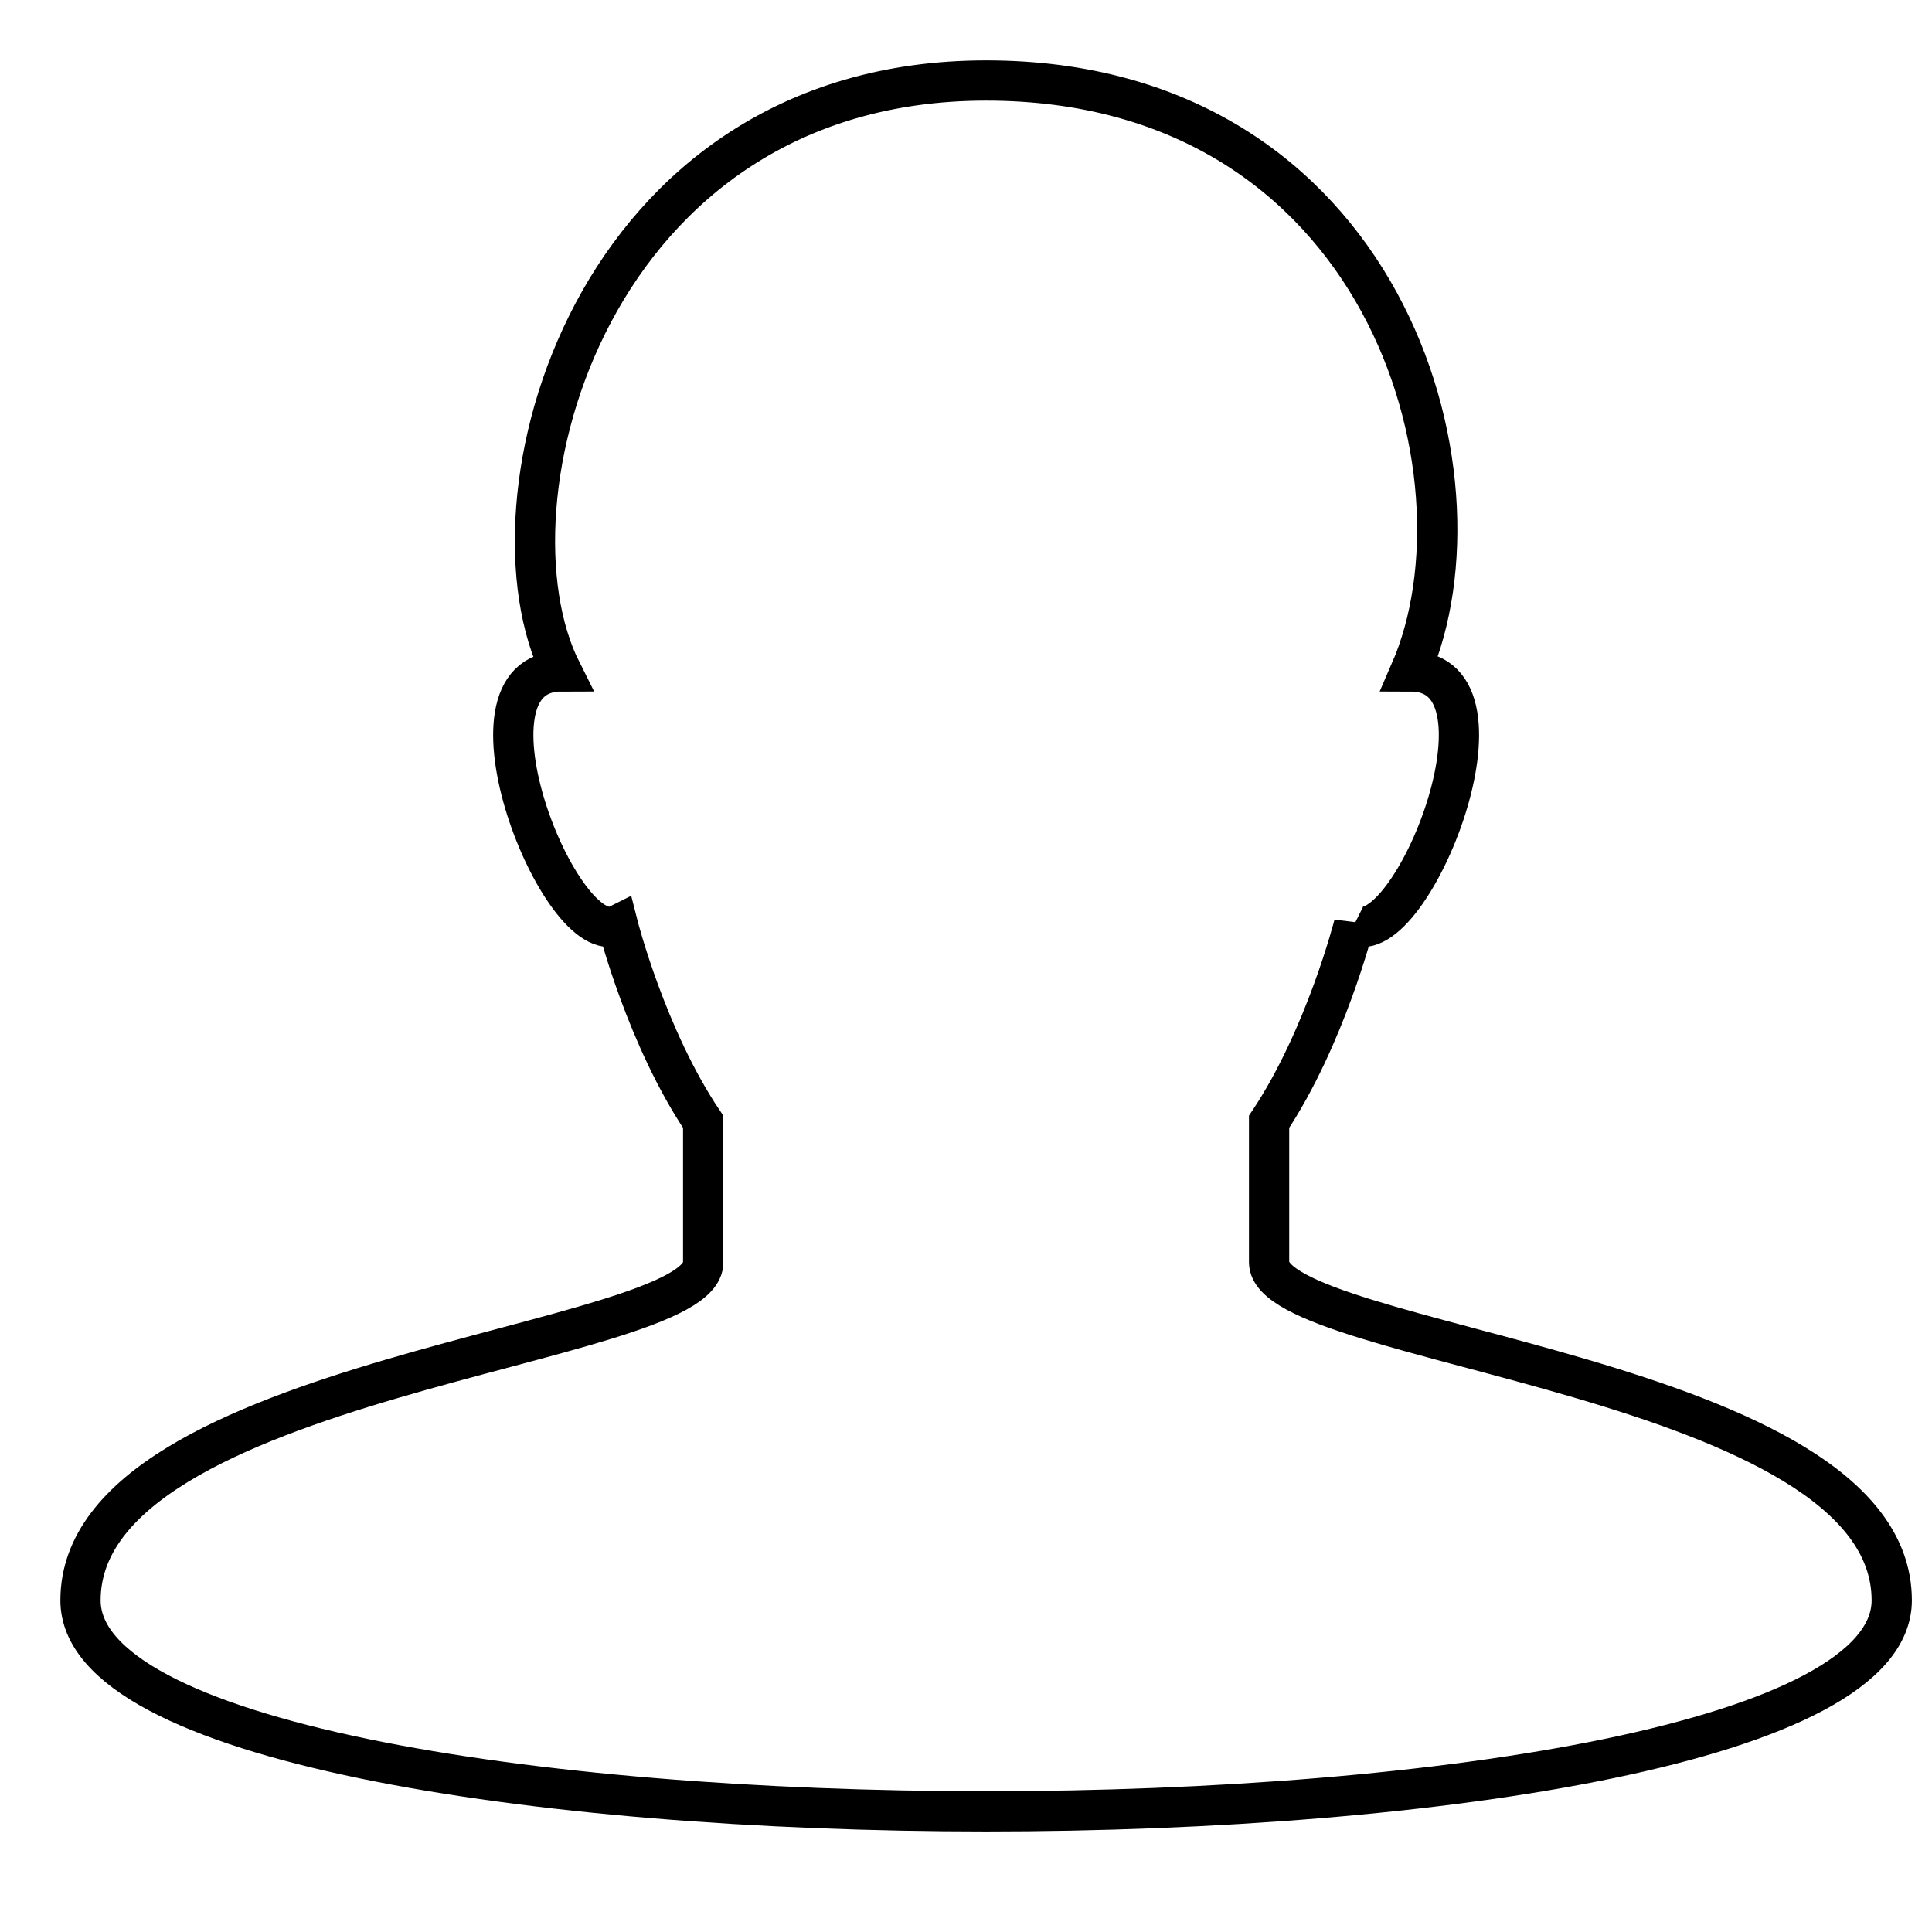 <svg width="48" height="48" viewBox="0 0 48 48" xmlns="http://www.w3.org/2000/svg"><title>user2-line</title><path d="M33.64 22.98c1.4.7 4.22-6.3 1.4-6.3C37.17 11.78 34.35 2 24.5 2S11.84 12.49 13.95 16.68c-2.8 0 0 7 1.4 6.3 0 0 .71 2.8 2.12 4.89v3.5c0 2.1-15.47 2.8-15.47 8.39 0 6.99 45 6.99 45 0 0-5.6-15.47-6.3-15.47-8.4v-3.49c1.4-2.1 2.11-4.9 2.11-4.9z" stroke="currentColor" fill="none" fill-rule="evenodd" stroke-linecap="square"/></svg>